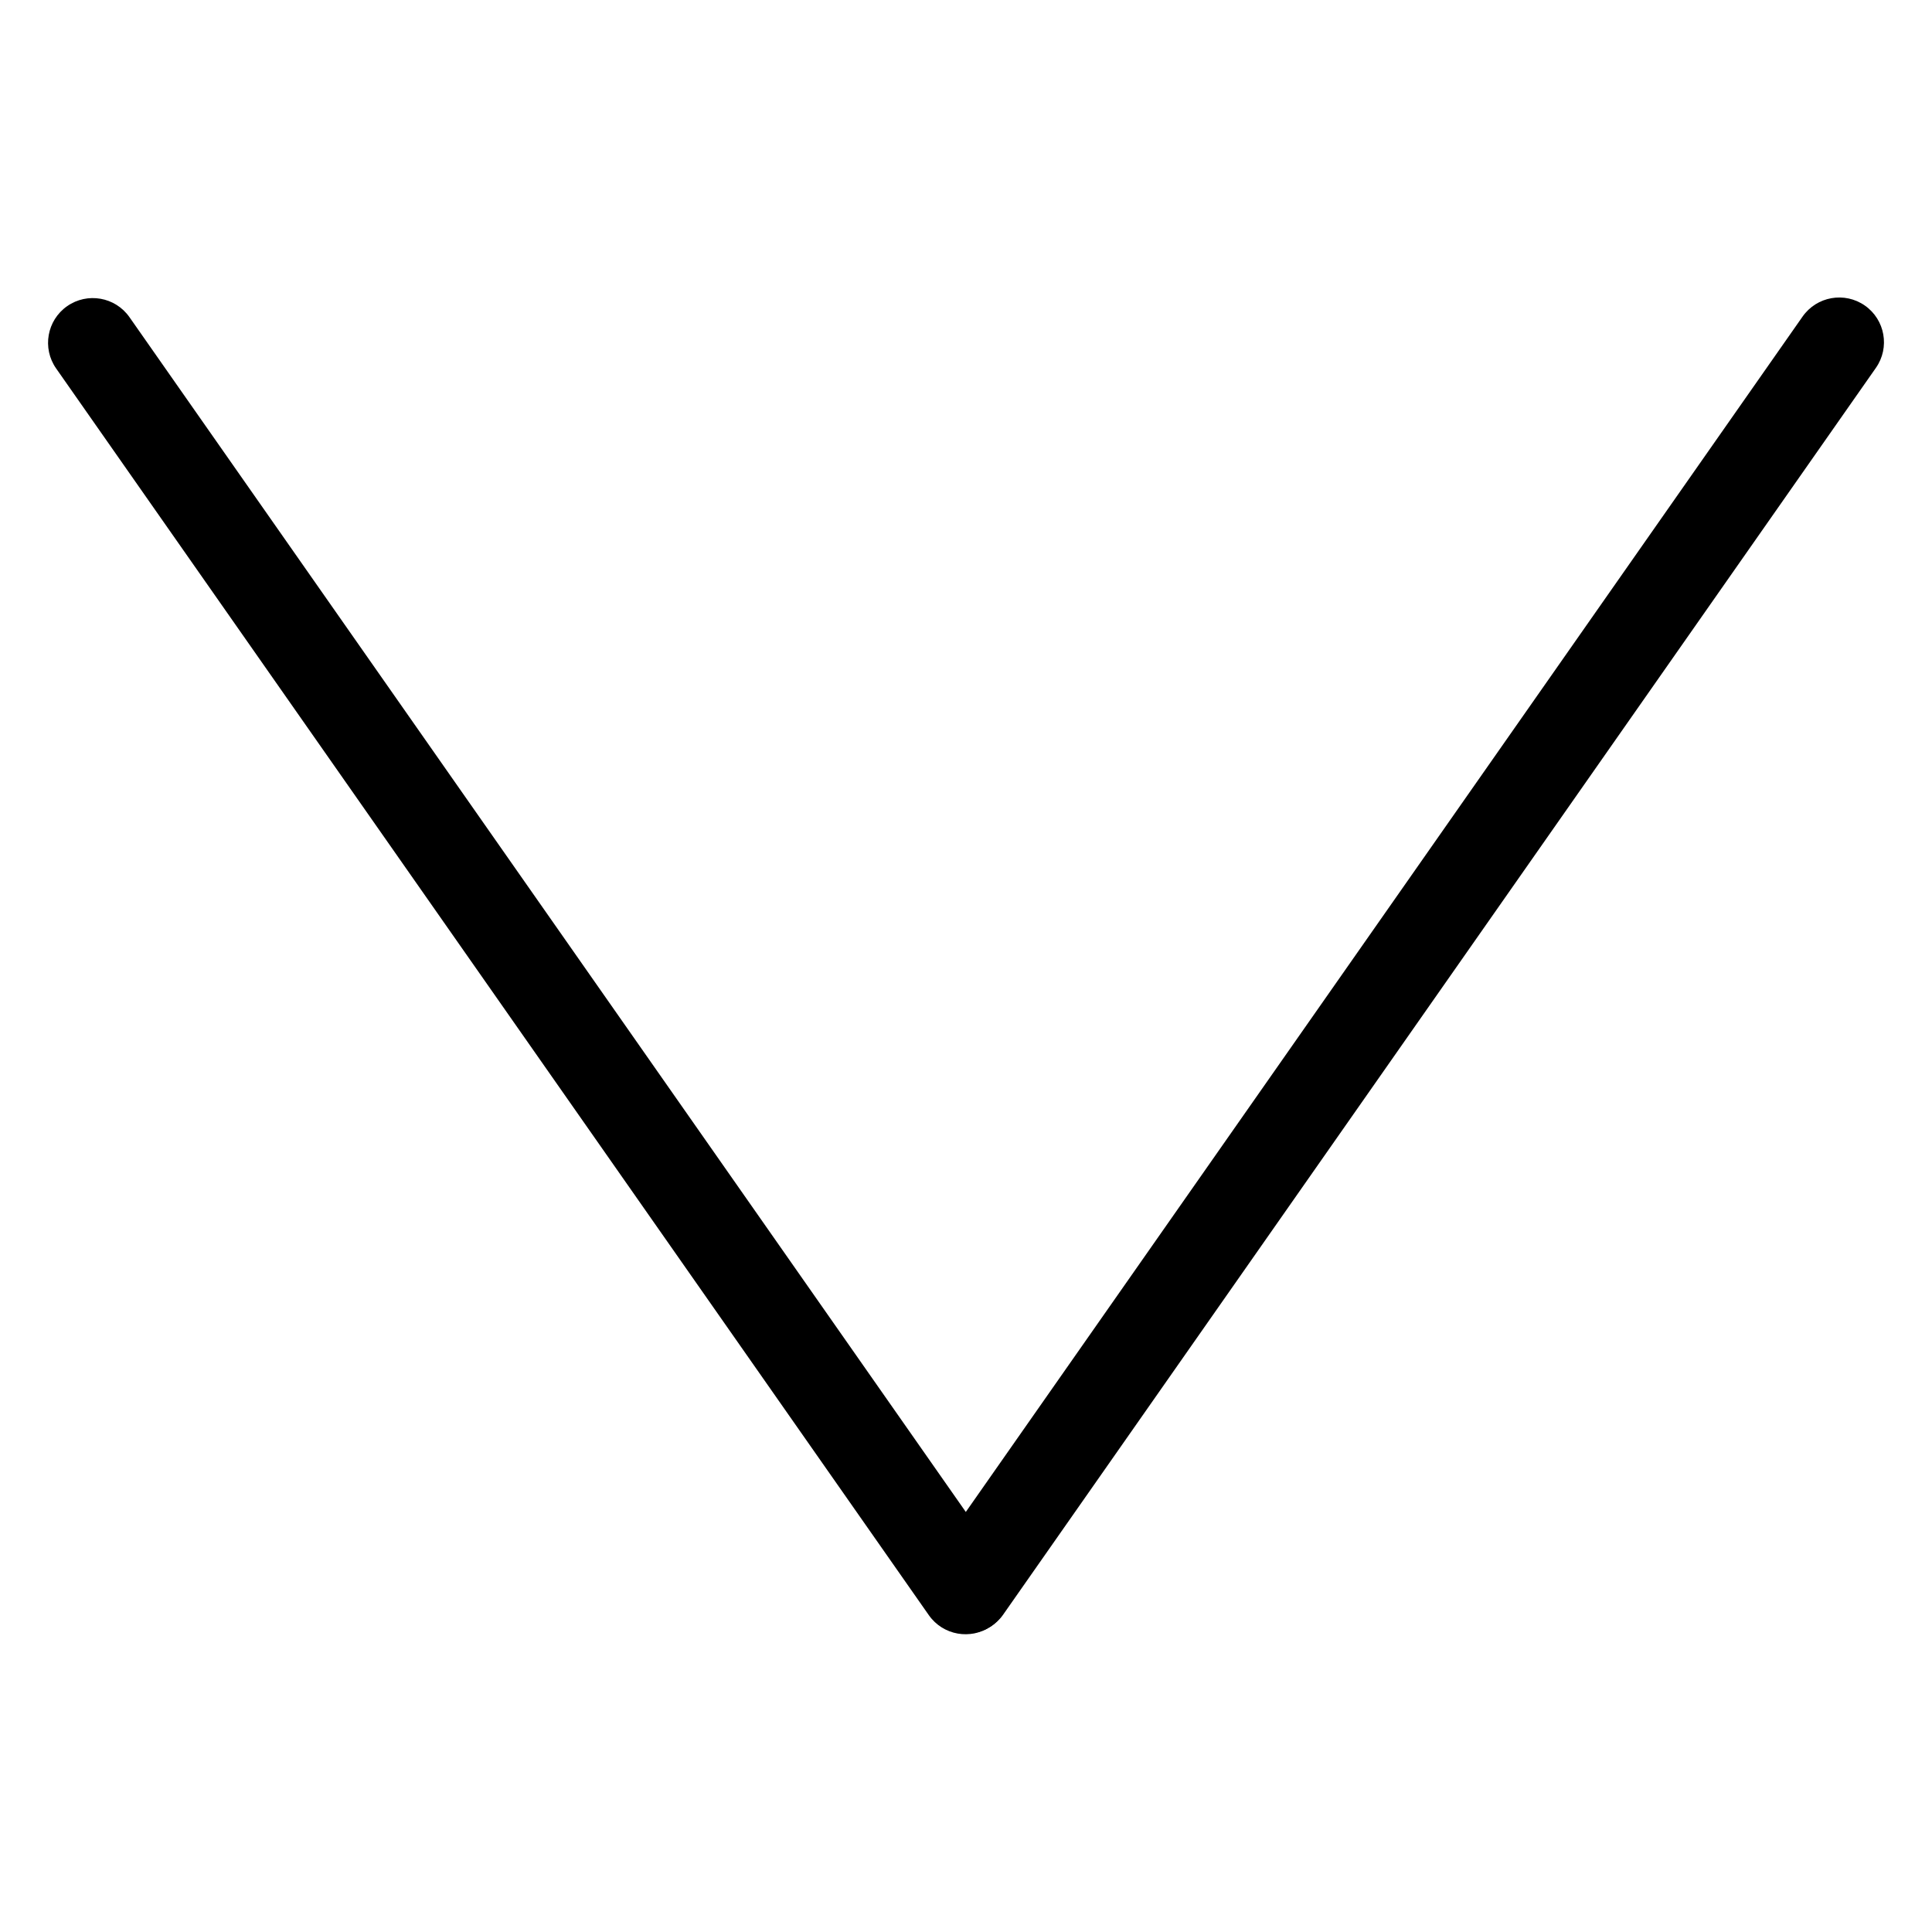 <?xml version="1.0" encoding="UTF-8" standalone="no"?>
<!DOCTYPE svg PUBLIC "-//W3C//DTD SVG 1.1//EN" "http://www.w3.org/Graphics/SVG/1.1/DTD/svg11.dtd">
<svg width="100%" height="100%" viewBox="0 0 30 30" version="1.1" xmlns="http://www.w3.org/2000/svg" xmlns:xlink="http://www.w3.org/1999/xlink" xml:space="preserve" xmlns:serif="http://www.serif.com/" style="fill-rule:evenodd;clip-rule:evenodd;stroke-linejoin:round;stroke-miterlimit:2;">
    <g transform="matrix(0.434,0.62,-0.625,0.437,2.595,0.768)">
        <path d="M36.201,4.665C36.201,4.162 35.79,3.754 35.283,3.754L4.059,3.754C3.552,3.754 3.141,4.162 3.141,4.665C3.141,5.167 3.552,5.576 4.059,5.576L35.283,5.576C35.79,5.576 36.201,5.167 36.201,4.665Z"/>
    </g>
    <g transform="matrix(0.434,-0.62,0.625,0.437,10.331,25.151)">
        <path d="M36.201,4.665C36.201,4.162 35.79,3.754 35.283,3.754L4.059,3.754C3.552,3.754 3.141,4.162 3.141,4.665C3.141,5.167 3.552,5.576 4.059,5.576L35.283,5.576C35.79,5.576 36.201,5.167 36.201,4.665Z"/>
    </g>
</svg>
